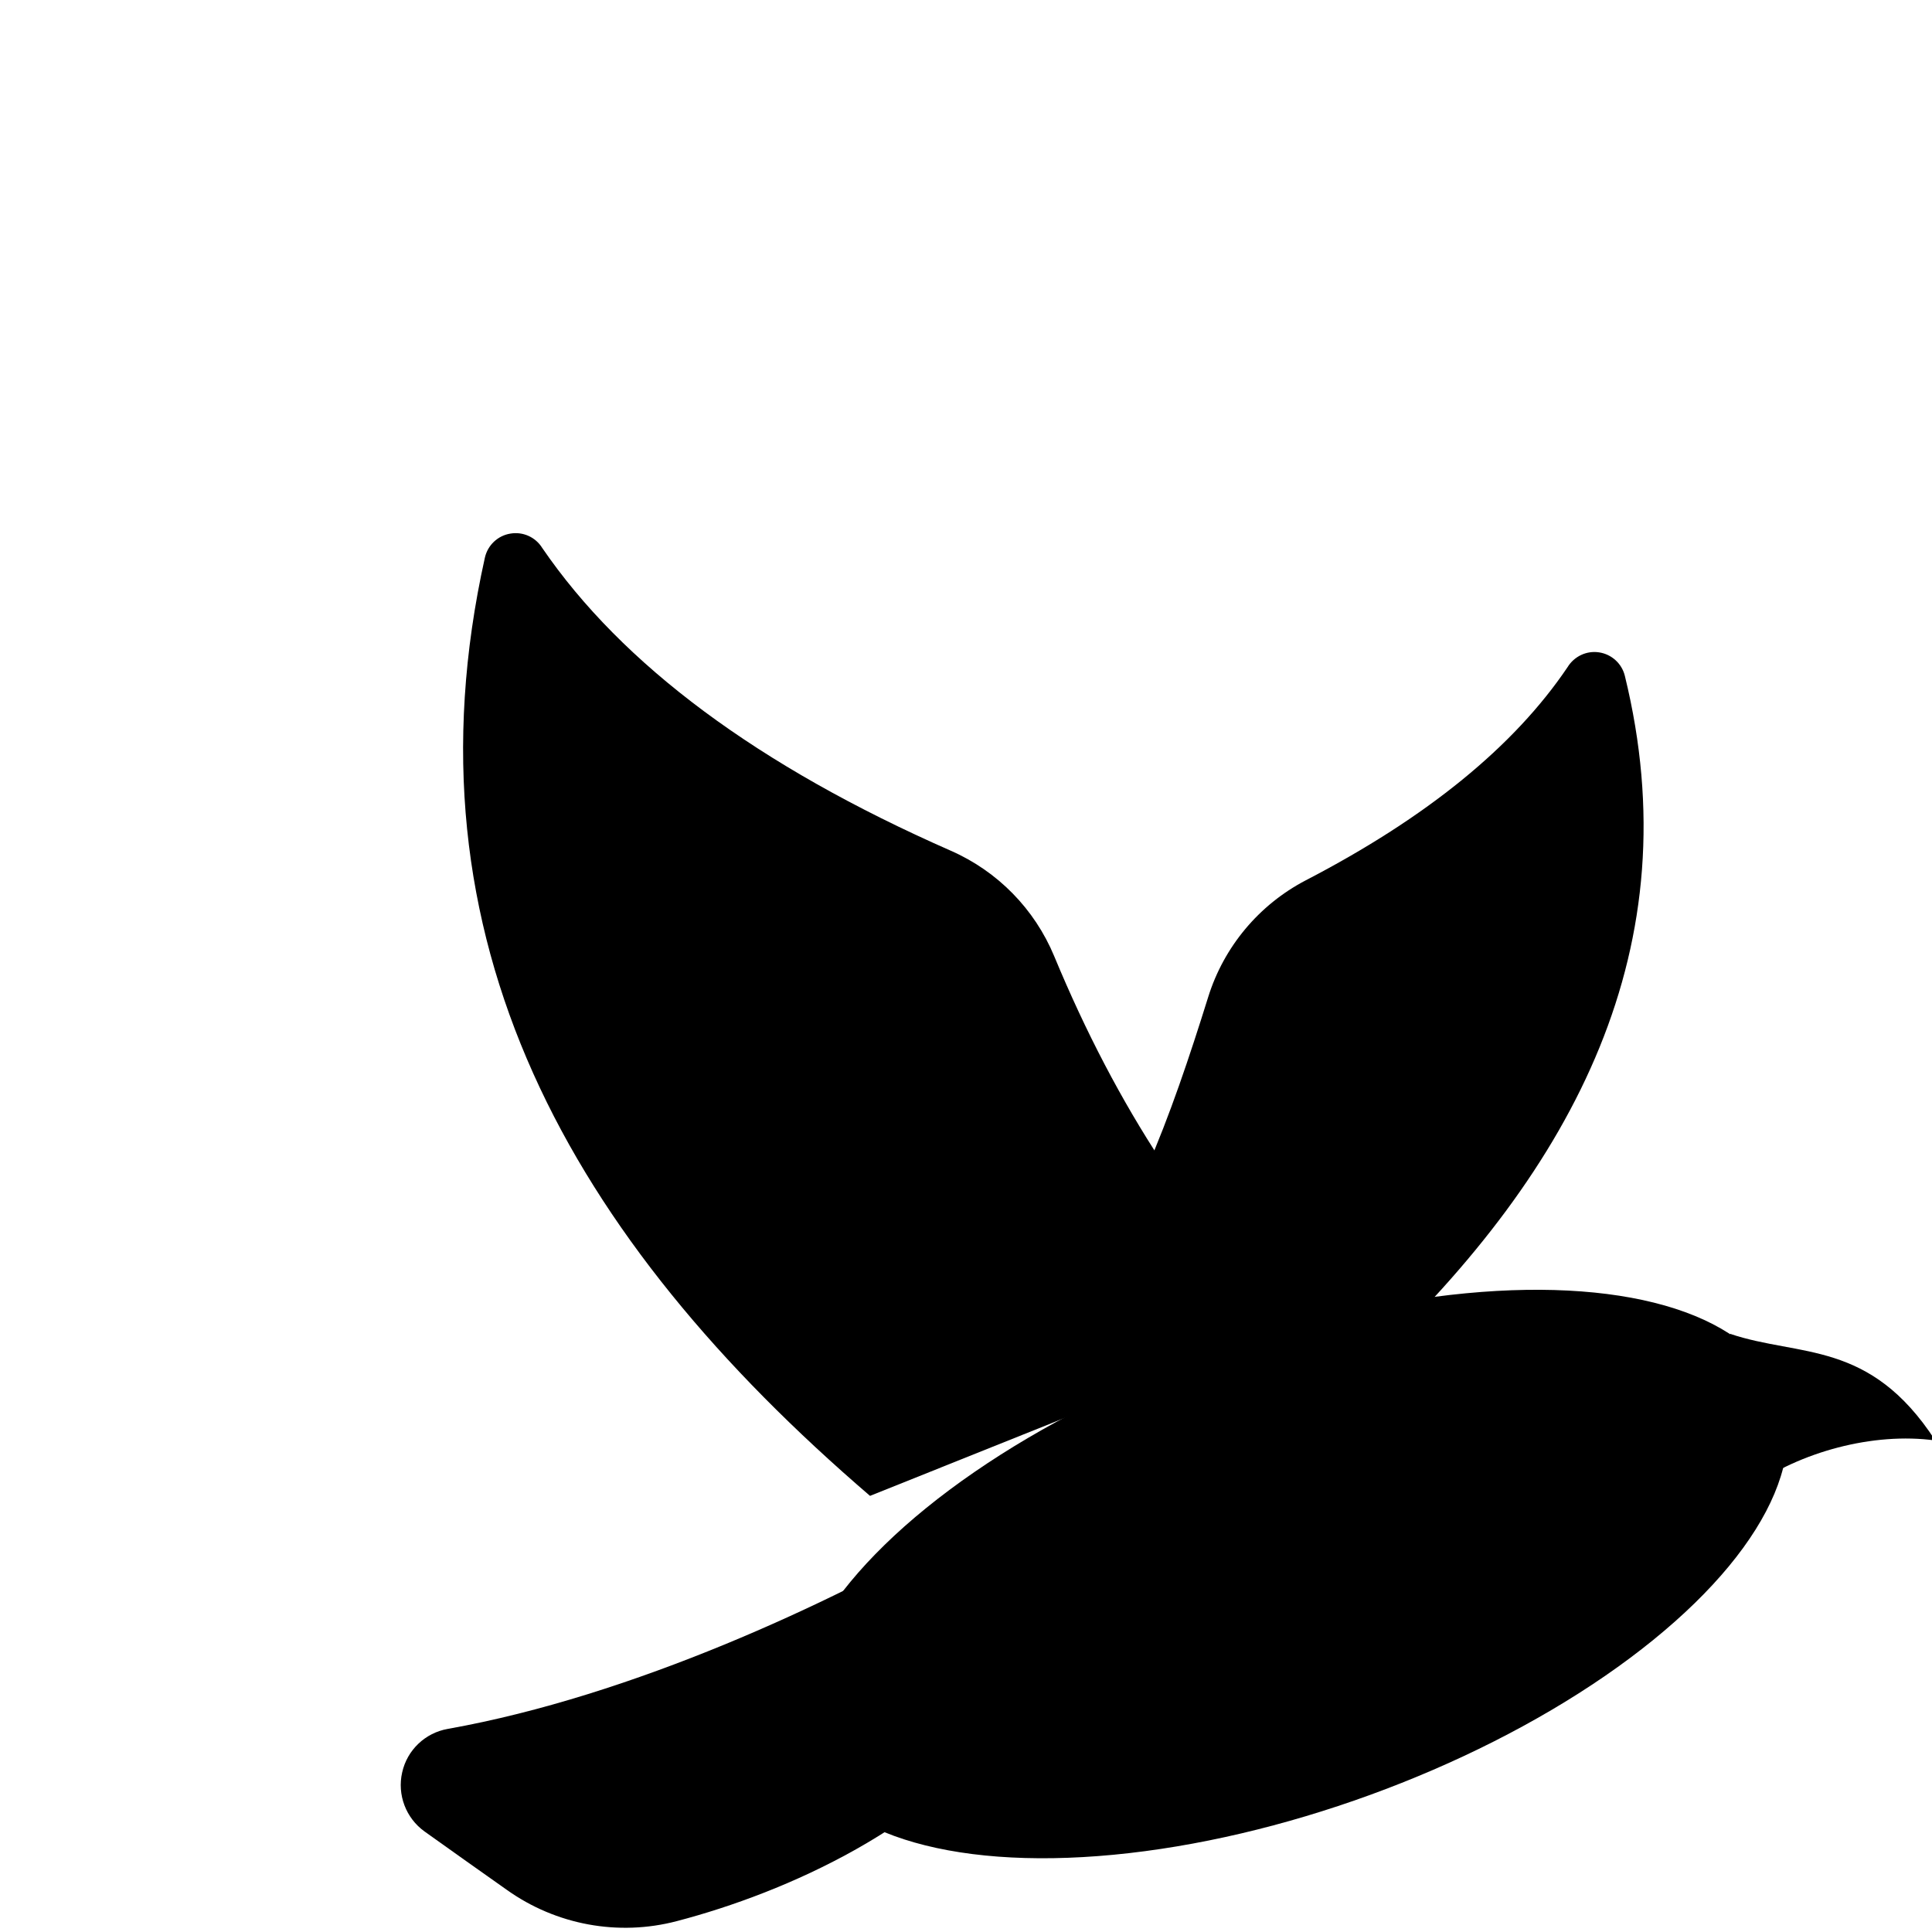 <?xml version="1.0" encoding="UTF-8" standalone="no"?>
<!DOCTYPE svg PUBLIC "-//W3C//DTD SVG 1.1//EN" "http://www.w3.org/Graphics/SVG/1.1/DTD/svg11.dtd">
<svg width="100%" height="100%" viewBox="0 0 186 186" version="1.1" xmlns="http://www.w3.org/2000/svg" xmlns:xlink="http://www.w3.org/1999/xlink" xml:space="preserve" xmlns:serif="http://www.serif.com/" style="fill-rule:evenodd;clip-rule:evenodd;stroke-linejoin:round;stroke-miterlimit:2;">
    <g transform="matrix(1,0,0,1,-5836.36,-5737.93)">
        <g transform="matrix(1.271,0,0,1.271,-1637.37,-1897.43)">
            <rect x="5878.38" y="6005.51" width="145.813" height="145.813" style="fill:rgb(255,0,57);fill-opacity:0;"/>
            <g transform="matrix(0.787,0,0,0.787,1581.25,1199.13)">
                <g transform="matrix(0.94,-0.342,0.342,0.94,-1748.99,2303.74)">
                    <ellipse cx="5538.9" cy="6225.14" rx="50.331" ry="22.619"/>
                </g>
                <g transform="matrix(1,0,0,1,71.775,48.684)">
                    <path d="M5557.2,6189.27C5563.9,6191.52 5570.63,6189.82 5576.94,6199.53C5570.97,6198.71 5563.9,6200.63 5559.1,6204.09L5557.2,6189.27Z"/>
                </g>
                <g transform="matrix(1,0,0,1,71.775,48.684)">
                    <path d="M5482.66,6208.25L5488.23,6225.91C5480.42,6236.75 5466.4,6243.02 5455.82,6245.79C5450.19,6247.27 5444.19,6246.16 5439.45,6242.78C5437.04,6241.09 5434.26,6239.1 5431.53,6237.16C5429.74,6235.87 5428.89,6233.63 5429.38,6231.48C5429.86,6229.32 5431.6,6227.67 5433.77,6227.29C5451.6,6224.11 5470.63,6215.18 5482.66,6208.25Z"/>
                </g>
                <g transform="matrix(0.98,0.197,-0.197,0.98,1558.05,-838.773)">
                    <path d="M5305.15,6107.26C5309.95,6108.31 5314.16,6111.17 5316.91,6115.26C5325.69,6128.33 5335.64,6138.41 5346.8,6145.46L5309.76,6169.69C5276.56,6151.08 5254.83,6126.05 5255.6,6088.43C5255.63,6087.2 5256.4,6086.11 5257.55,6085.68C5258.69,6085.24 5259.99,6085.53 5260.83,6086.43C5270.59,6095.94 5285.3,6102.91 5305.15,6107.26Z"/>
                </g>
                <g transform="matrix(-0.716,0.18,0.18,0.716,8285.47,867.511)">
                    <path d="M5302.44,6106.64C5309.12,6108.24 5314.89,6112.43 5318.47,6118.28C5326.88,6132.04 5336.31,6146.17 5346.8,6152.81L5309.76,6169.69C5277.3,6151.5 5255.81,6127.16 5255.59,6090.93C5255.58,6089.28 5256.57,6087.78 5258.1,6087.14C5259.62,6086.5 5261.38,6086.85 5262.56,6088.01C5271.8,6096.3 5285.06,6102.53 5302.44,6106.64Z"/>
                </g>
            </g>
        </g>
    </g>
</svg>
